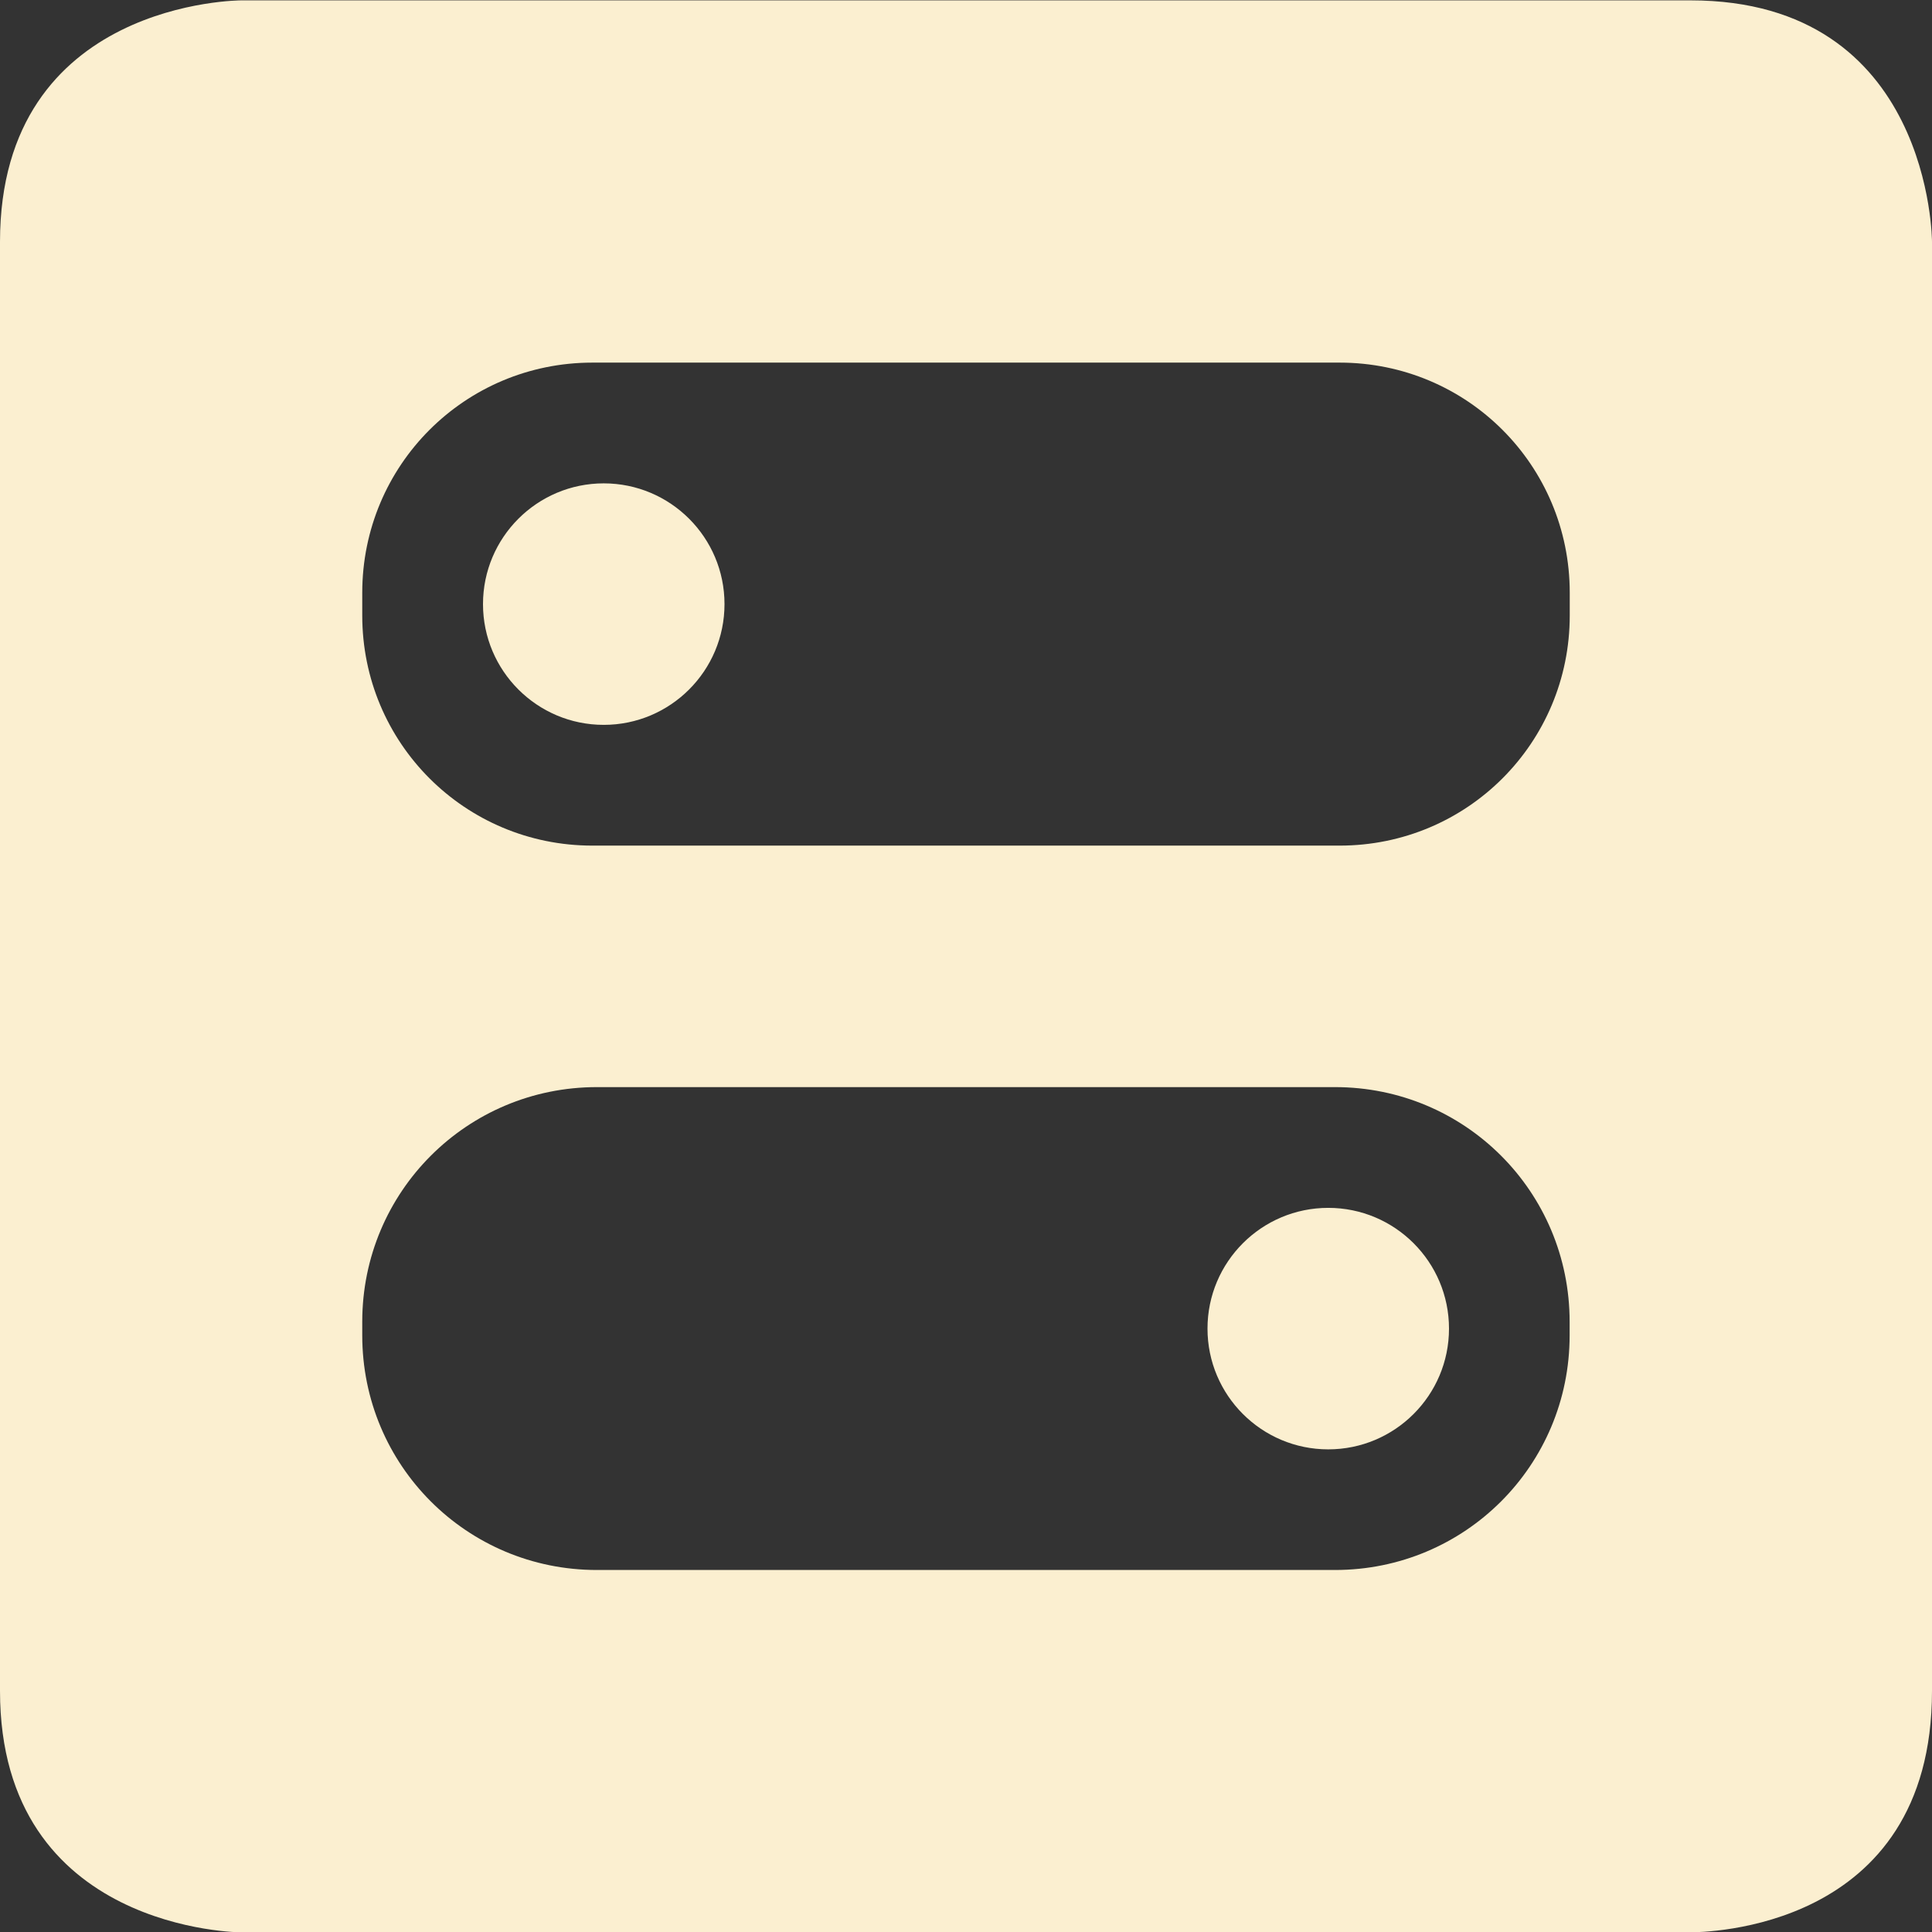 <svg xmlns="http://www.w3.org/2000/svg" style="enable-background:new" width="16" height="16.003" version="1.1">
 <rect width="100%" height="100%" fill="#333333" stroke="none"/>
 <g transform="translate(-256,-75.997)" style="fill:#fbefd0">
  <path d="m 258,76 c 0,0 -2,-0.003 -2,2 l 0,12 c 0,1.997 2,2 2,2 l 12,0 c 0.095,-0.003 2,-0.003 2,-2 l 0,-12 c 0,0 0,-2 -2,-2 z m 2.906,3 6.188,0 C 268.15,79 269,79.85 269,80.906 l 0,0.188 C 269,82.15 268.15,83 267.094,83 l -6.188,0 C 259.85,83 259,82.15 259,81.094 l 0,-0.188 C 259,79.85 259.85,79 260.906,79 Z m 0.094,1 c -0.552,0 -1,0.448 -1,1 0,0.552 0.448,1 1,1 0.552,0 1,-0.448 1,-1 0,-0.552 -0.448,-1 -1,-1 z m -0.057,5 6.113,0 c 1.077,0 1.943,0.867 1.943,1.943 l 0,0.113 c 0,1.077 -0.867,1.943 -1.943,1.943 l -6.113,0 c -1.077,0 -1.943,-0.867 -1.943,-1.943 l 0,-0.113 C 259,85.867 259.867,85 260.943,85 Z m 6.057,1 c -0.552,0 -1,0.448 -1,1 0,0.552 0.448,1 1,1 0.552,0 1,-0.448 1,-1 0,-0.552 -0.448,-1 -1,-1 z" style="fill:#fbefd0"/>
 </g>
</svg>
